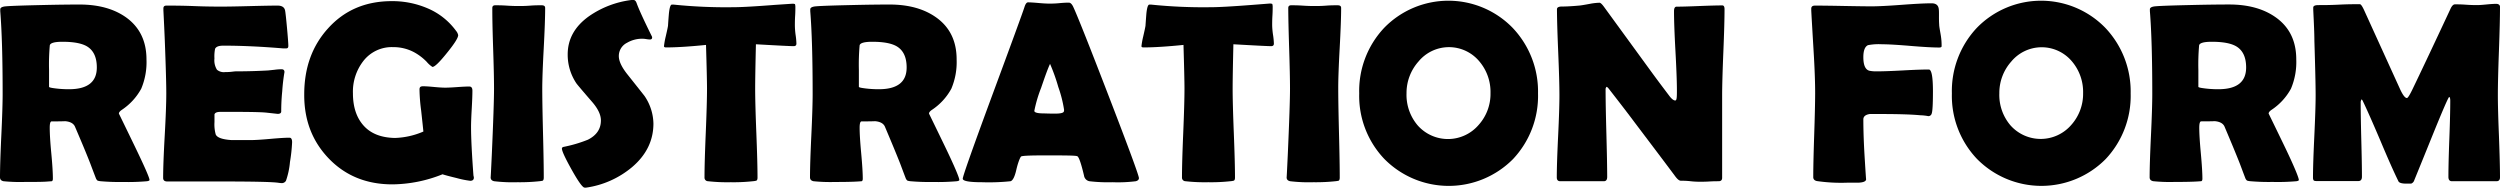<svg xmlns="http://www.w3.org/2000/svg" viewBox="0 0 700.77 52.63"><g id="Layer_2" data-name="Layer 2"><g id="Layer_1-2" data-name="Layer 1"><path d="M41.91,50.45c0,.16-.24.28-.71.35a61.06,61.06,0,0,1-6.71.21,60,60,0,0,1-6.26-.21,4.13,4.13,0,0,1-.88-.17,1.68,1.68,0,0,1-.49-.71c-.35-.91-.87-2.27-1.55-4.08Q23.95,42.33,21,35.47c-.42-.91-1.39-1.42-2.91-1.51.7,0-.51.07-3.63.07-.35,0-.52.6-.52,1.79,0,1.6.14,4,.44,7.14s.44,5.54.44,7.14c0,.4-.11.63-.32.7l-1,.07C12.15,51,10,51,7.07,51A46.75,46.75,0,0,1,1,50.8c-.68-.14-1-.5-1-1.09Q0,45.84.37,38T.74,26.33q0-14.86-.67-23.2l0-.49c0-.4.34-.67,1.1-.81s4.34-.28,10.74-.42c4.34-.1,7.8-.14,10.37-.14q8,0,13.08,3.62Q41.06,9,41.06,16.66a19.13,19.13,0,0,1-1.47,8.2,16.79,16.79,0,0,1-5.45,5.94q-.81.56-.81,1.05s1.43,2.92,4.29,8.83S41.91,49.84,41.91,50.45ZM27.14,18.91q0-4.29-2.81-5.94c-1.45-.84-3.73-1.26-6.82-1.26-2.23,0-3.41.34-3.55,1a61.13,61.13,0,0,0-.21,6.89c0,.54,0,1.33,0,2.39s0,1.84,0,2.35c0,.12.37.24,1.12.35a29.61,29.61,0,0,0,4.5.32Q27.14,25,27.14,18.91Z"/><path d="M81.88,39.87a45.35,45.35,0,0,1-.6,5.55,21.59,21.59,0,0,1-1.12,5.24,1.32,1.32,0,0,1-1.16.67,8.93,8.93,0,0,1-1.06-.11q-2.56-.34-15-.35l-8.05,0q-5.34,0-8,0c-.77,0-1.16-.34-1.16-1q0-3.93.44-11.83t.44-11.83q0-4-.42-14.94-.11-2.82-.39-8.4l0-.49c0-.54.25-.81.88-.81,1.74,0,4.34,0,7.82.14s6.09.14,7.83.14,4.29-.05,7.73-.14,6-.14,7.74-.14c1.21,0,1.92.45,2.11,1.37.11.54.29,2.17.54,4.9s.37,4.39.37,5-.24.73-.7.73l-.74,0q-9.36-.78-16.81-.77c-1.24,0-2,.29-2.28.88a10.72,10.72,0,0,0-.18,2.7,5,5,0,0,0,.71,3.17,3,3,0,0,0,2.28.66c.23,0,.69,0,1.37-.05S65.68,20,66.13,20q4.43,0,9-.25L77,19.55a15.63,15.63,0,0,1,1.9-.14c.56,0,.84.27.84.8a51.73,51.73,0,0,0-.63,5.38,55.85,55.85,0,0,0-.28,5.63c0,.47-.34.7-1,.7l-3.17-.35q-2-.21-9.14-.21H61.8c-1,0-1.52.23-1.68.7,0,.12,0,.85,0,2.18a10.54,10.54,0,0,0,.35,3.45q.6,1.34,4.5,1.58h5.14c1.24,0,3.08-.11,5.53-.33s4.29-.34,5.51-.34C81.62,38.6,81.88,39,81.88,39.87Z"/><path d="M132.82,49.68c.05.63-.28,1-1,1a25.74,25.74,0,0,1-3.85-.78c-2.12-.51-3.43-.87-3.92-1.05A38.61,38.61,0,0,1,110,51.68q-10.86,0-17.83-7.24t-6.89-18q0-11.14,6.68-18.49Q98.83.32,109.83.32a25,25,0,0,1,10,2,19.06,19.06,0,0,1,8,6.32,2.75,2.75,0,0,1,.6,1.2q0,1.13-3.15,5c-2.1,2.62-3.45,3.92-4.06,3.92a6.93,6.93,0,0,1-1.62-1.44,14.85,14.85,0,0,0-3.51-2.67,12.25,12.25,0,0,0-5.91-1.44,10.08,10.08,0,0,0-8.37,3.94,14,14,0,0,0-2.88,9q0,5.73,3,9.07t8.75,3.45a21.61,21.61,0,0,0,8-1.8q-.11-1.15-.63-5.9a48.92,48.92,0,0,1-.46-5.91c0-.44.15-.71.46-.81a1.77,1.77,0,0,1,.56-.07c.68,0,1.7.07,3.07.2s2.41.19,3.12.19,1.87-.05,3.37-.16,2.63-.16,3.38-.16c.58,0,.87.39.87,1.16,0,1.13-.06,2.83-.19,5.1s-.19,4-.19,5.1q0,4.53.67,13.57Z"/><path d="M152,24.82q0,4.16.21,12.48t.21,12.48c0,.47-.11.76-.32.88a8.31,8.31,0,0,1-.91.14,52.15,52.15,0,0,1-6.12.28,44.47,44.47,0,0,1-6.54-.28c-.68-.14-1-.5-1-1.09,0,.38.11-1.69.32-6.19q.63-14.24.63-18.7,0-3.77-.25-11.28T138,2.25c0-.52.27-.77.81-.77.72,0,1.82,0,3.28.1s2.56.11,3.29.11,1.8,0,3.22-.11,2.49-.1,3.21-.1,1,.25,1,.77q0,3.76-.4,11.29T152,24.82Z"/><path d="M183.16,34.63q0,7.14-6,12.23a25.65,25.65,0,0,1-12.83,5.73,3,3,0,0,1-.46,0q-.81,0-3.58-4.94t-2.78-6c0-.26.18-.42.53-.49a37.55,37.55,0,0,0,6.75-2q3.65-1.83,3.65-5.41c0-1.53-.79-3.23-2.39-5.1q-4.14-4.78-4.5-5.31a14.37,14.37,0,0,1-2.42-8.09q0-6.43,5.94-10.68A26.57,26.57,0,0,1,177,0a5.08,5.08,0,0,1,.59,0c.36,0,.64.28.85.84q.92,2.57,4.25,9.29a.82.82,0,0,1,.11.35c0,.4-.21.59-.64.59a6.77,6.77,0,0,1-.94-.1,7.43,7.43,0,0,0-1-.11A8.34,8.34,0,0,0,175.75,12a4.13,4.13,0,0,0-2.29,3.73q0,2.14,2.53,5.27,4.47,5.63,4.68,5.91A14.14,14.14,0,0,1,183.16,34.63Z"/><path d="M223.24,12.23c0,.47-.26.71-.77.71q-1.33,0-10.58-.53-.21,8.9-.21,12.41,0,4.16.33,12.48t.33,12.48c0,.45-.1.73-.31.85a4.91,4.91,0,0,1-1,.17,50,50,0,0,1-6.18.28,48.12,48.12,0,0,1-6.37-.28,1,1,0,0,1-1-1.09q0-4.14.35-12.44c.23-5.54.35-9.68.35-12.45q0-2.75-.28-12.23-7,.71-11.22.7c-.37,0-.56-.12-.56-.35a21.79,21.79,0,0,1,.49-2.71c.38-1.64.59-2.64.64-3q.1-1.65.24-3.3c.17-1.76.45-2.64.85-2.64l.49,0a142.79,142.79,0,0,0,16.84.73q3.17,0,11.67-.66L222,1.05a1.92,1.92,0,0,1,.81.09c.07.06.11.29.14.69,0,.63,0,1.51-.07,2.63s-.07,2.13-.07,2.64A21.33,21.33,0,0,0,223,9.69,19.52,19.52,0,0,1,223.24,12.23Z"/><path d="M268.91,50.45c0,.16-.23.28-.7.35a61.17,61.17,0,0,1-6.72.21,60.16,60.16,0,0,1-6.26-.21,4.13,4.13,0,0,1-.87-.17,1.59,1.59,0,0,1-.5-.71c-.35-.91-.86-2.27-1.54-4.08q-1.38-3.51-4.29-10.37c-.42-.91-1.4-1.42-2.92-1.51.7,0-.5.07-3.62.07-.35,0-.53.6-.53,1.79q0,2.4.44,7.14c.29,3.17.44,5.54.44,7.14,0,.4-.11.63-.32.7l-1,.07q-2.07.14-6.47.14a46.87,46.87,0,0,1-6-.21c-.68-.14-1-.5-1-1.09q0-3.87.37-11.67t.37-11.71q0-14.86-.67-23.2l0-.49c0-.4.34-.67,1.11-.81s4.34-.28,10.74-.42c4.33-.1,7.79-.14,10.37-.14q8,0,13.08,3.62,5.73,4.08,5.73,11.77a19.12,19.12,0,0,1-1.48,8.2,16.69,16.69,0,0,1-5.45,5.94q-.81.56-.81,1.05s1.43,2.92,4.29,8.83S268.91,49.84,268.91,50.45ZM254.14,18.91c0-2.86-.93-4.84-2.81-5.94q-2.18-1.26-6.82-1.26c-2.22,0-3.41.34-3.55,1a61.13,61.13,0,0,0-.21,6.89c0,.54,0,1.33,0,2.39s0,1.84,0,2.35c0,.12.38.24,1.13.35a29.61,29.61,0,0,0,4.5.32Q254.15,25,254.14,18.91Z"/><path d="M319.25,49.92c0,.42-.29.72-.87.88a40.24,40.24,0,0,1-6.54.28,44,44,0,0,1-6.47-.28,1.88,1.88,0,0,1-1.51-1.58c-.8-3.38-1.42-5.18-1.87-5.42s-3.51-.24-9.42-.24c-4,0-6.11.1-6.36.32s-.85,1.62-1.34,3.76c-.44,1.94-1,3-1.62,3.16a58.52,58.52,0,0,1-8,.28q-5.39,0-5.38-1T277.8,27.6Q286.43,4.29,287.16,2c.28-.89.61-1.34,1-1.34q.94,0,2.94.18c1.32.12,2.31.17,3,.17s1.56,0,2.79-.12S299,.74,299.6.74c.45,0,.86.39,1.23,1.16q1.73,3.69,10.06,25.31T319.25,49.92Zm-24.92-32c-.49,1-1.33,3.27-2.5,6.72a37.23,37.23,0,0,0-1.9,6.43c0,.42.71.66,2.11.71.73,0,1.92.07,3.59.07s2.4-.19,2.57-.57a1.5,1.5,0,0,0,.07-.49,34.4,34.4,0,0,0-1.62-6.4A51.51,51.51,0,0,0,294.33,17.89Z"/><path d="M357.08,12.23c0,.47-.26.71-.77.71q-1.33,0-10.58-.53-.21,8.9-.21,12.41,0,4.16.33,12.48t.33,12.48c0,.45-.1.73-.31.85a4.91,4.91,0,0,1-1,.17,50,50,0,0,1-6.18.28,48.12,48.12,0,0,1-6.37-.28,1,1,0,0,1-1-1.09q0-4.14.35-12.44c.23-5.54.35-9.68.35-12.45q0-2.75-.28-12.23-7,.71-11.22.7c-.37,0-.56-.12-.56-.35a21.79,21.79,0,0,1,.49-2.71c.38-1.64.59-2.64.64-3q.11-1.65.24-3.3c.17-1.76.45-2.64.85-2.64l.49,0a142.79,142.79,0,0,0,16.84.73q3.16,0,11.67-.66l4.61-.36a1.92,1.92,0,0,1,.81.09c.07.06.11.29.14.69,0,.63,0,1.51-.07,2.63s-.07,2.13-.07,2.64a21.33,21.33,0,0,0,.22,2.59A19.52,19.52,0,0,1,357.08,12.23Z"/><path d="M375.12,24.82q0,4.16.21,12.48t.21,12.48c0,.47-.11.76-.32.88a7.82,7.82,0,0,1-.91.14,51.92,51.92,0,0,1-6.12.28,44.47,44.47,0,0,1-6.54-.28c-.68-.14-1-.5-1-1.09,0,.38.11-1.69.32-6.19q.63-14.24.63-18.7,0-3.77-.24-11.28t-.25-11.29c0-.52.27-.77.81-.77.73,0,1.82,0,3.29.1s2.56.11,3.28.11,1.8,0,3.22-.11,2.49-.1,3.22-.1,1,.25,1,.77q0,3.76-.41,11.29T375.12,24.82Z"/><path d="M431.12,26.19a25.8,25.8,0,0,1-7,18.39A25.35,25.35,0,0,1,388,44.51a25.6,25.6,0,0,1-7-18.32A25.77,25.77,0,0,1,388,7.8a25.12,25.12,0,0,1,36,0A25.88,25.88,0,0,1,431.12,26.19Zm-13.32-.07a13.23,13.23,0,0,0-3.2-9,11.08,11.08,0,0,0-17,.14,13.24,13.24,0,0,0-3.34,8.89,13.18,13.18,0,0,0,3.13,9A11.33,11.33,0,0,0,414.49,35,13,13,0,0,0,417.8,26.12Z"/><path d="M483.4,2.57q0,4-.33,12t-.34,12.07V49.85c0,.63-.34.95-1,.95s-1.41,0-2.55.07-2,.07-2.55.07-1.52,0-2.74-.14-2.13-.14-2.74-.14c-.42,0-.93-.39-1.51-1.16q-2.53-3.41-11.39-15.12-2.43-3.27-7.39-9.63a1.38,1.38,0,0,0-.52-.42,1,1,0,0,0-.28.77q0,4.08.22,12.24t.23,12.23c0,.82-.31,1.23-.95,1.23H437.38c-.68,0-1-.36-1-1.09q0-3.8.37-11.46t.37-11.5q0-4-.34-12.09T436.43,2.6c0-.51.46-.77,1.37-.77,1.36,0,3-.1,5-.28.47-.05,1.39-.2,2.78-.46a16.72,16.72,0,0,1,2.77-.32c.29,0,.72.4,1.3,1.2l13.12,18q1.76,2.43,5.31,7.11c.58.72,1.09,1.09,1.51,1.09s.46-.92.46-2.75q0-3.69-.41-11.11c-.27-4.94-.4-8.66-.4-11.14,0-.87.24-1.3.73-1.3q2.12,0,6.37-.18c2.83-.11,5-.17,6.36-.17C483.18,1.48,483.4,1.84,483.4,2.57Z"/><path d="M544.25,12.94c0,.26-.23.38-.7.38-1.76,0-4.42-.15-8-.45s-6.25-.46-8-.46a15.86,15.86,0,0,0-3.94.25c-.86.4-1.3,1.52-1.3,3.37,0,2.23.56,3.49,1.69,3.8a9.46,9.46,0,0,0,2.14.17c1.62,0,4-.08,7.26-.26s5.65-.26,7.26-.26c.78,0,1.16,2.06,1.16,6.18,0,3.59-.12,5.68-.38,6.26a.94.94,0,0,1-.95.63,13.17,13.17,0,0,0-2.22-.24c-2.5-.24-6.3-.35-11.39-.35-1.64,0-2.56,0-2.77,0-1.2.19-1.8.69-1.8,1.51q0,5,.42,11.5.36,5.86.36,5.24,0,.91-2.22,1c.4,0-.64,0-3.13,0a47.43,47.43,0,0,1-8.47-.46c-.68-.16-1-.53-1-1.09q0-3.9.26-11.72t.27-11.73q0-4.64-.42-11.67-.65-10.86-.67-11.67l0-.42c0-.59.33-.88,1.06-.88q2.6,0,7.85.1t7.9.11q2.8,0,8.45-.42c3.76-.28,6.58-.43,8.46-.43,1.17,0,1.83.48,2,1.45s0,2.52.14,4.53c0,.52.2,1.51.45,3A17.31,17.31,0,0,1,544.25,12.94Z"/><path d="M597.24,26.19a25.81,25.81,0,0,1-7,18.39,25.35,25.35,0,0,1-36.11-.07,25.65,25.65,0,0,1-7-18.32,25.81,25.81,0,0,1,7-18.39,25.12,25.12,0,0,1,36,0A25.89,25.89,0,0,1,597.24,26.19Zm-13.33-.07a13.23,13.23,0,0,0-3.2-9,11.07,11.07,0,0,0-16.94.14,13.19,13.19,0,0,0-3.34,8.89,13.13,13.13,0,0,0,3.13,9A11.33,11.33,0,0,0,580.61,35,13.07,13.07,0,0,0,583.91,26.12Z"/><path d="M644.38,50.45c0,.16-.23.28-.7.35A61.17,61.17,0,0,1,637,51a60.16,60.16,0,0,1-6.26-.21,4.13,4.13,0,0,1-.87-.17,1.59,1.59,0,0,1-.5-.71c-.35-.91-.86-2.27-1.54-4.08q-1.38-3.51-4.29-10.37c-.42-.91-1.4-1.42-2.92-1.51.7,0-.5.07-3.62.07-.35,0-.53.6-.53,1.79q0,2.4.44,7.14c.29,3.17.44,5.54.44,7.14,0,.4-.11.63-.32.7l-1,.07q-2.07.14-6.47.14a46.87,46.87,0,0,1-6-.21c-.68-.14-1-.5-1-1.09q0-3.87.37-11.67t.37-11.71q0-14.86-.67-23.2l0-.49c0-.4.34-.67,1.11-.81s4.34-.28,10.74-.42c4.33-.1,7.79-.14,10.37-.14q8,0,13.08,3.62,5.73,4.08,5.73,11.77a19.12,19.12,0,0,1-1.48,8.2,16.69,16.69,0,0,1-5.45,5.94q-.81.56-.81,1.05s1.43,2.92,4.29,8.83S644.38,49.84,644.38,50.45ZM629.61,18.91c0-2.86-.93-4.84-2.81-5.94q-2.17-1.26-6.82-1.26c-2.23,0-3.41.34-3.55,1a61.13,61.13,0,0,0-.21,6.89c0,.54,0,1.33,0,2.39s0,1.84,0,2.35c0,.12.38.24,1.13.35a29.42,29.42,0,0,0,4.5.32Q629.62,25,629.61,18.91Z"/><path d="M700.77,49.71c0,.73-.34,1.09-1,1.09H687.31q-1,0-1-1.23c0-2.37.08-5.92.26-10.65s.26-8.29.26-10.65c0-.68-.1-1.05-.31-1.09q-.39.21-4.71,10.86-2.53,6.26-5.07,12.48a1.44,1.44,0,0,1-.88.95c-.11,0-.58,0-1.4,0-1.22,0-2-.23-2.18-.7q-1.9-3.87-5-11.25-3.32-7.8-5-11.28a1.06,1.06,0,0,0-.32-.39,1.7,1.7,0,0,0-.24,1q0,3.45.17,10.33c.12,4.6.18,8,.18,10.34q0,1.23-1,1.23H649.37c-.47,0-.75-.07-.86-.23a1.48,1.48,0,0,1-.16-.79c0-2.55.13-6.39.37-11.51s.37-9,.37-11.52q0-4.07-.35-15.29c0-1.94-.13-4.84-.32-8.68l0-.6c0-.47.47-.7,1.47-.7,1.29,0,3.23,0,5.81-.13s4.51-.12,5.8-.12c.25,0,.62.49,1.09,1.48l10.26,22.53c.73,1.53,1.34,2.29,1.83,2.29q.39,0,1.65-2.64,3.56-7.38,10.51-22.25c.4-.92.84-1.37,1.3-1.37.68,0,1.71,0,3.08.1s2.41.11,3.11.11,1.48-.06,2.69-.18,2.1-.17,2.69-.17,1.06.28,1.06.84c0,2.76-.1,6.9-.3,12.39s-.3,9.63-.3,12.39q0,3.84.31,11.5C700.67,43.36,700.77,47.18,700.77,49.71Z"/></g></g></svg>